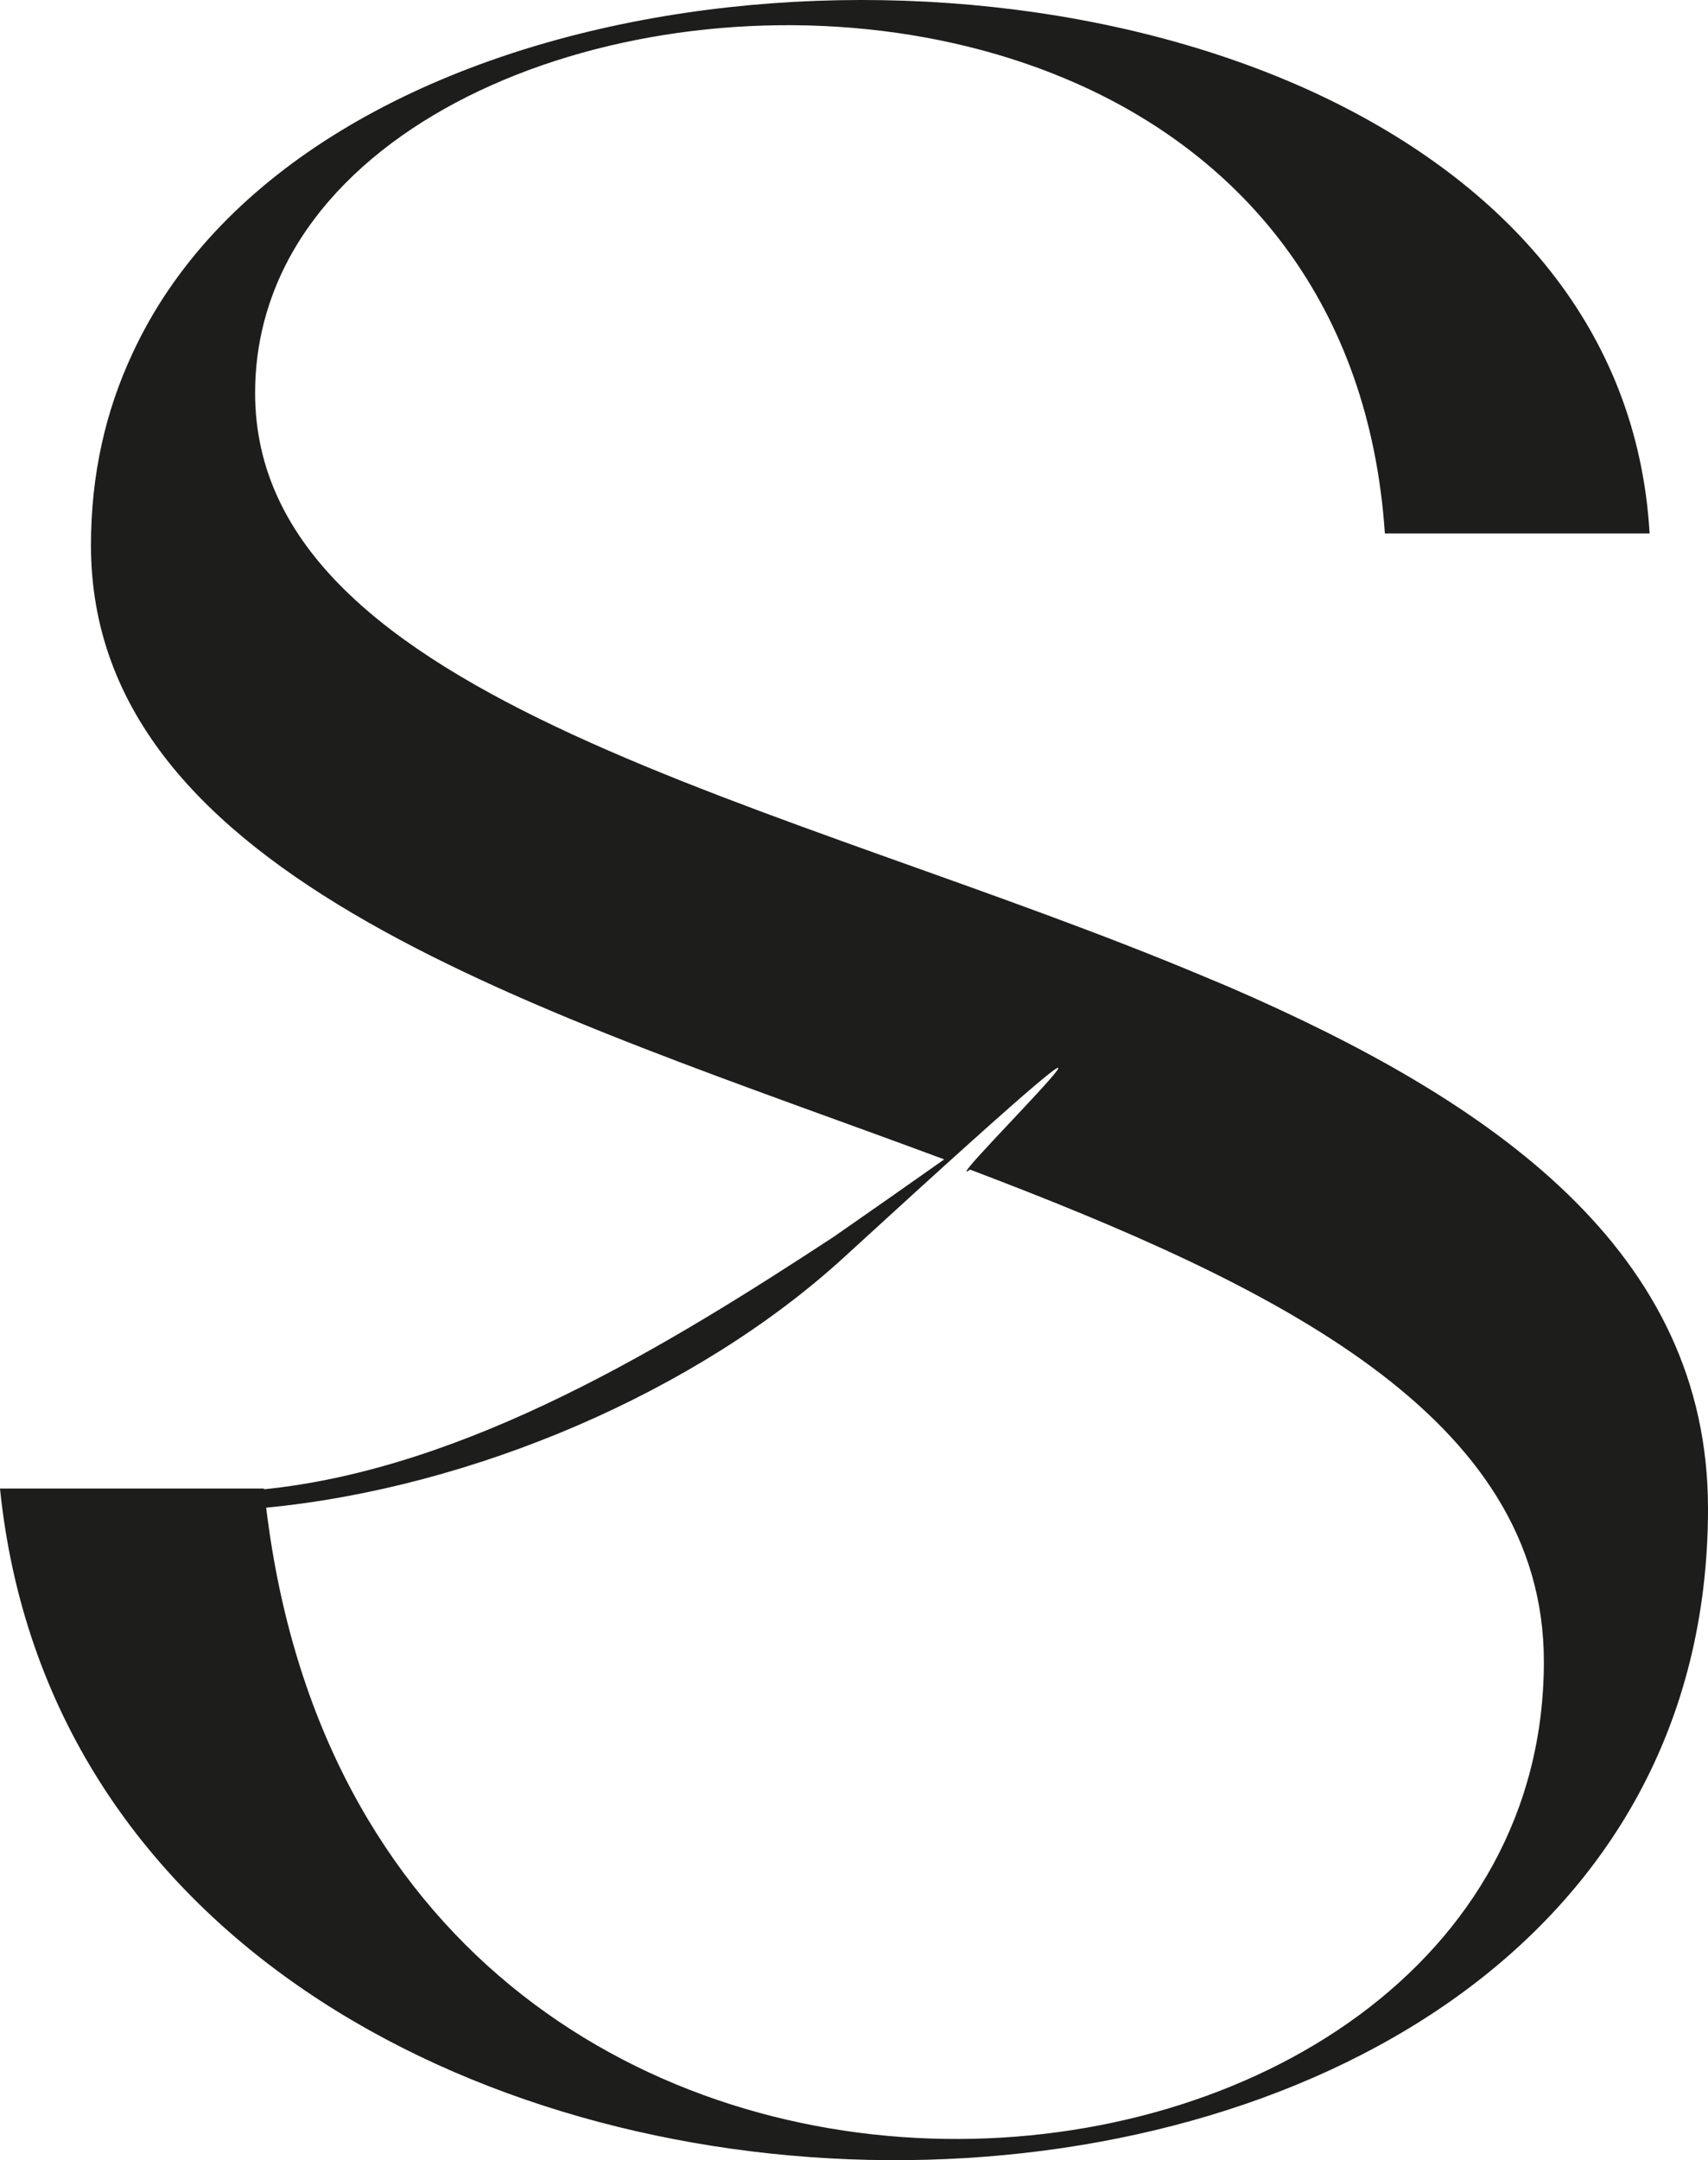<?xml version="1.0" encoding="utf-8"?>
<svg xmlns="http://www.w3.org/2000/svg" viewBox="47.64 87.115 111.315 140.714" width="111.315px" height="140.714px" preserveAspectRatio="none"><path class="st0" d="M 126.235 150.775 C 98.867 139.26 64.266 132.85 64.266 112.709 C 64.266 109.479 65.083 106.54 66.483 103.937 C 74.096 89.869 99.539 84.377 117.945 92.617 C 128.592 97.387 136.883 106.831 137.896 121.867 L 155.149 121.867 C 154.376 108.516 145.75 99.072 133.804 93.384 C 108.115 81.192 67.059 86.784 56.266 110.156 C 54.531 113.867 53.568 118.01 53.568 122.639 C 53.568 144.421 83.109 152.952 109.178 162.637 C 106.721 164.372 104.314 166.057 101.951 167.697 C 91.203 174.734 78.098 182.778 64.848 184.127 L 64.848 184.077 L 47.64 184.077 C 53.568 242.195 158.955 242.195 158.955 185.376 C 158.955 168.604 144.983 158.869 127.73 151.402 M 148.258 195.351 C 148.258 234.671 71.879 242.284 64.988 185.325 C 78.434 184.026 93.055 177.802 102.674 168.99 C 130.067 143.895 108.165 165.234 110.863 163.303 C 130.814 170.871 148.258 179.352 148.258 195.351 Z" style="fill: rgb(29, 29, 27);" id="object-0"/></svg>